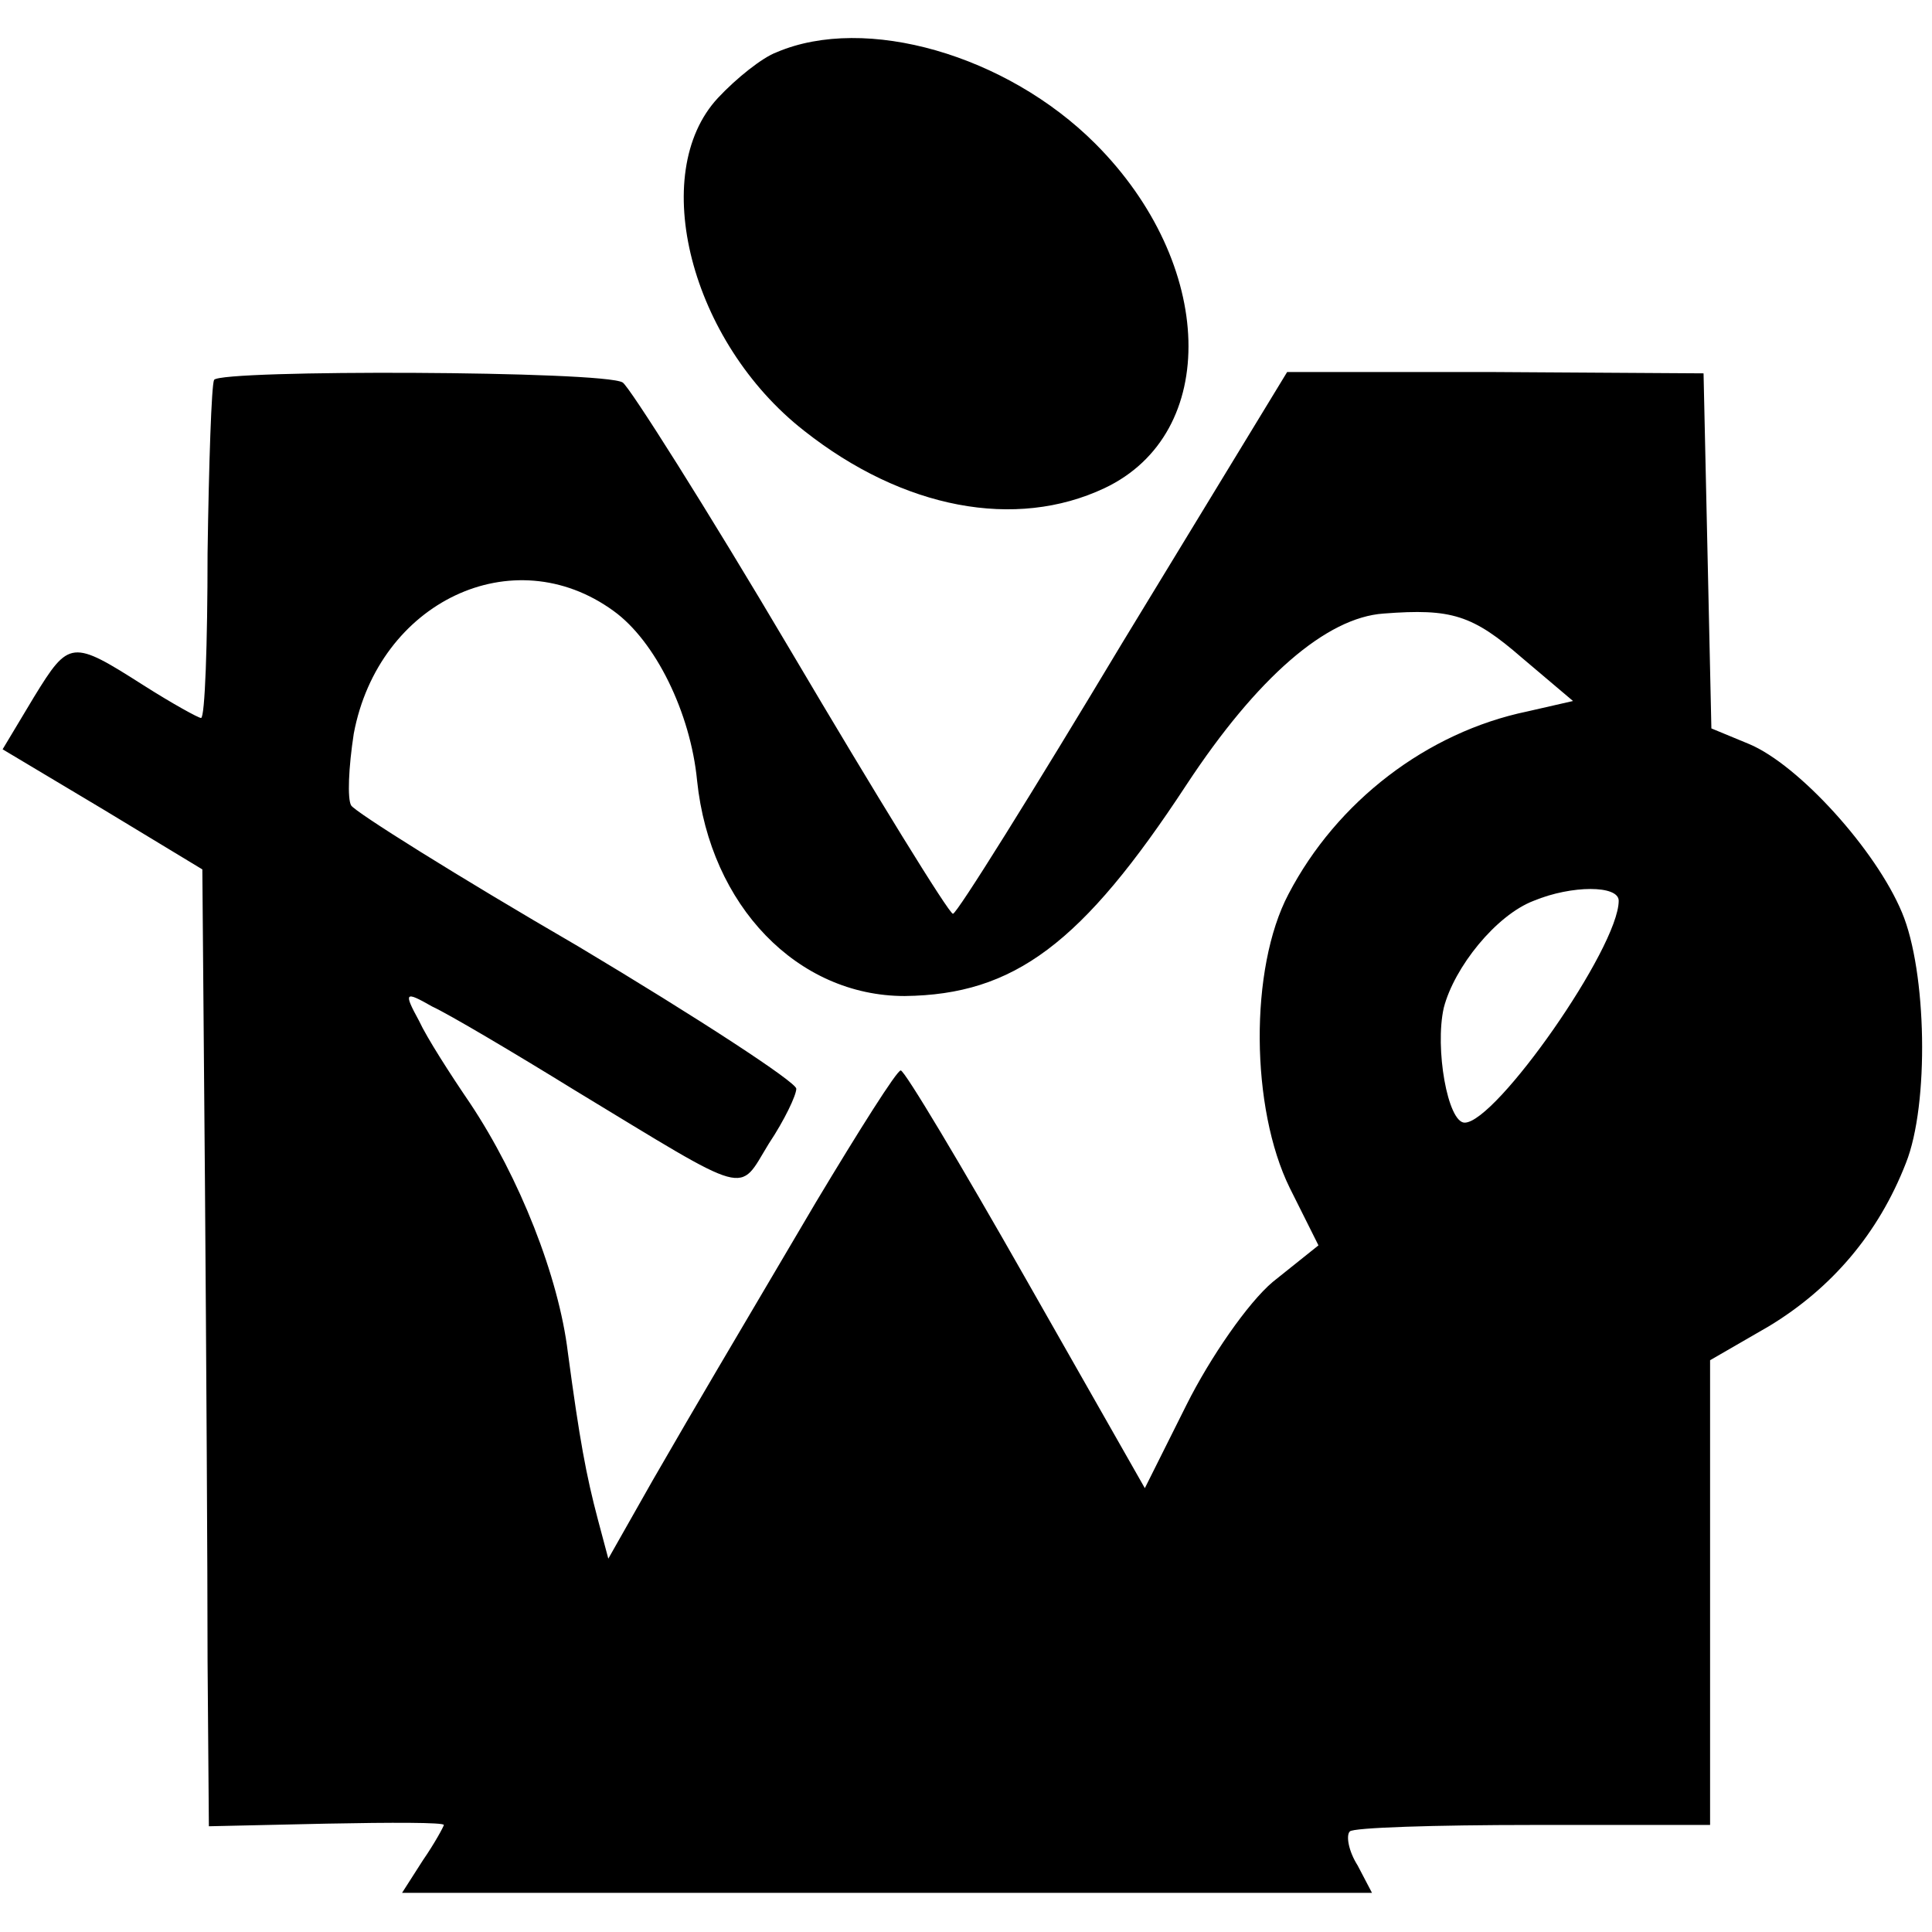 <?xml version="1.0" standalone="no"?>
<!DOCTYPE svg PUBLIC "-//W3C//DTD SVG 20010904//EN"
 "http://www.w3.org/TR/2001/REC-SVG-20010904/DTD/svg10.dtd">
<svg version="1.0" xmlns="http://www.w3.org/2000/svg"
 width="148pt" height="148pt" viewBox="0 0 148 148"
 preserveAspectRatio="xMidYMid meet">
<g transform="translate(0,148) scale(0.1,-0.1)"
fill="#000000" stroke="none">
<path d="M595 1440 c-11 -4 -31 -20 -45 -35 -54 -58 -21 -187 66 -255 76 -60
162 -76 230 -44 89 42 85 172 -7 264 -68 68 -176 99 -244 70z"/>
<path d="M164 1189 c-2 -4 -4 -64 -5 -133 0 -69 -2 -126 -5 -126 -2 0 -22 11
-44 25 -55 35 -57 35 -84 -9 l-24 -40 77 -46 76 -46 2 -240 c1 -131 2 -296 2
-366 l1 -127 90 2 c50 1 90 1 90 -1 0 -1 -7 -14 -16 -27 l-16 -25 371 0 372 0
-11 21 c-7 11 -9 23 -6 26 2 3 66 5 140 5 l136 0 0 178 0 178 45 26 c48 29 84
71 105 125 18 45 16 147 -3 192 -20 48 -79 113 -117 129 l-29 12 -3 136 -3
136 -160 1 -159 0 -126 -207 c-69 -115 -127 -208 -130 -208 -3 0 -59 91 -124
201 -65 110 -124 203 -129 206 -14 9 -308 10 -313 2z m306 -177 c32 -23 59
-78 64 -130 10 -96 77 -165 159 -165 84 1 136 40 216 162 54 82 107 128 151
131 52 4 68 -1 106 -34 l39 -33 -35 -8 c-77 -16 -146 -69 -183 -140 -30 -57
-29 -164 1 -225 l22 -44 -35 -28 c-19 -16 -48 -58 -66 -94 l-32 -64 -91 160
c-50 88 -93 160 -96 160 -3 0 -32 -46 -65 -101 -76 -129 -84 -142 -125 -213
l-34 -60 -8 30 c-9 34 -14 61 -23 128 -7 58 -37 134 -75 191 -15 22 -33 50
-39 63 -12 22 -11 23 10 11 13 -6 62 -35 109 -64 137 -83 125 -80 149 -41 12
18 21 37 21 42 0 5 -75 54 -167 109 -93 54 -171 103 -174 108 -3 5 -2 29 2 55
19 101 122 150 199 94z m770 -222 c0 -36 -94 -170 -118 -170 -13 0 -23 57 -16
88 8 31 40 71 69 82 29 12 65 12 65 0z"/>
</g>
</svg>
